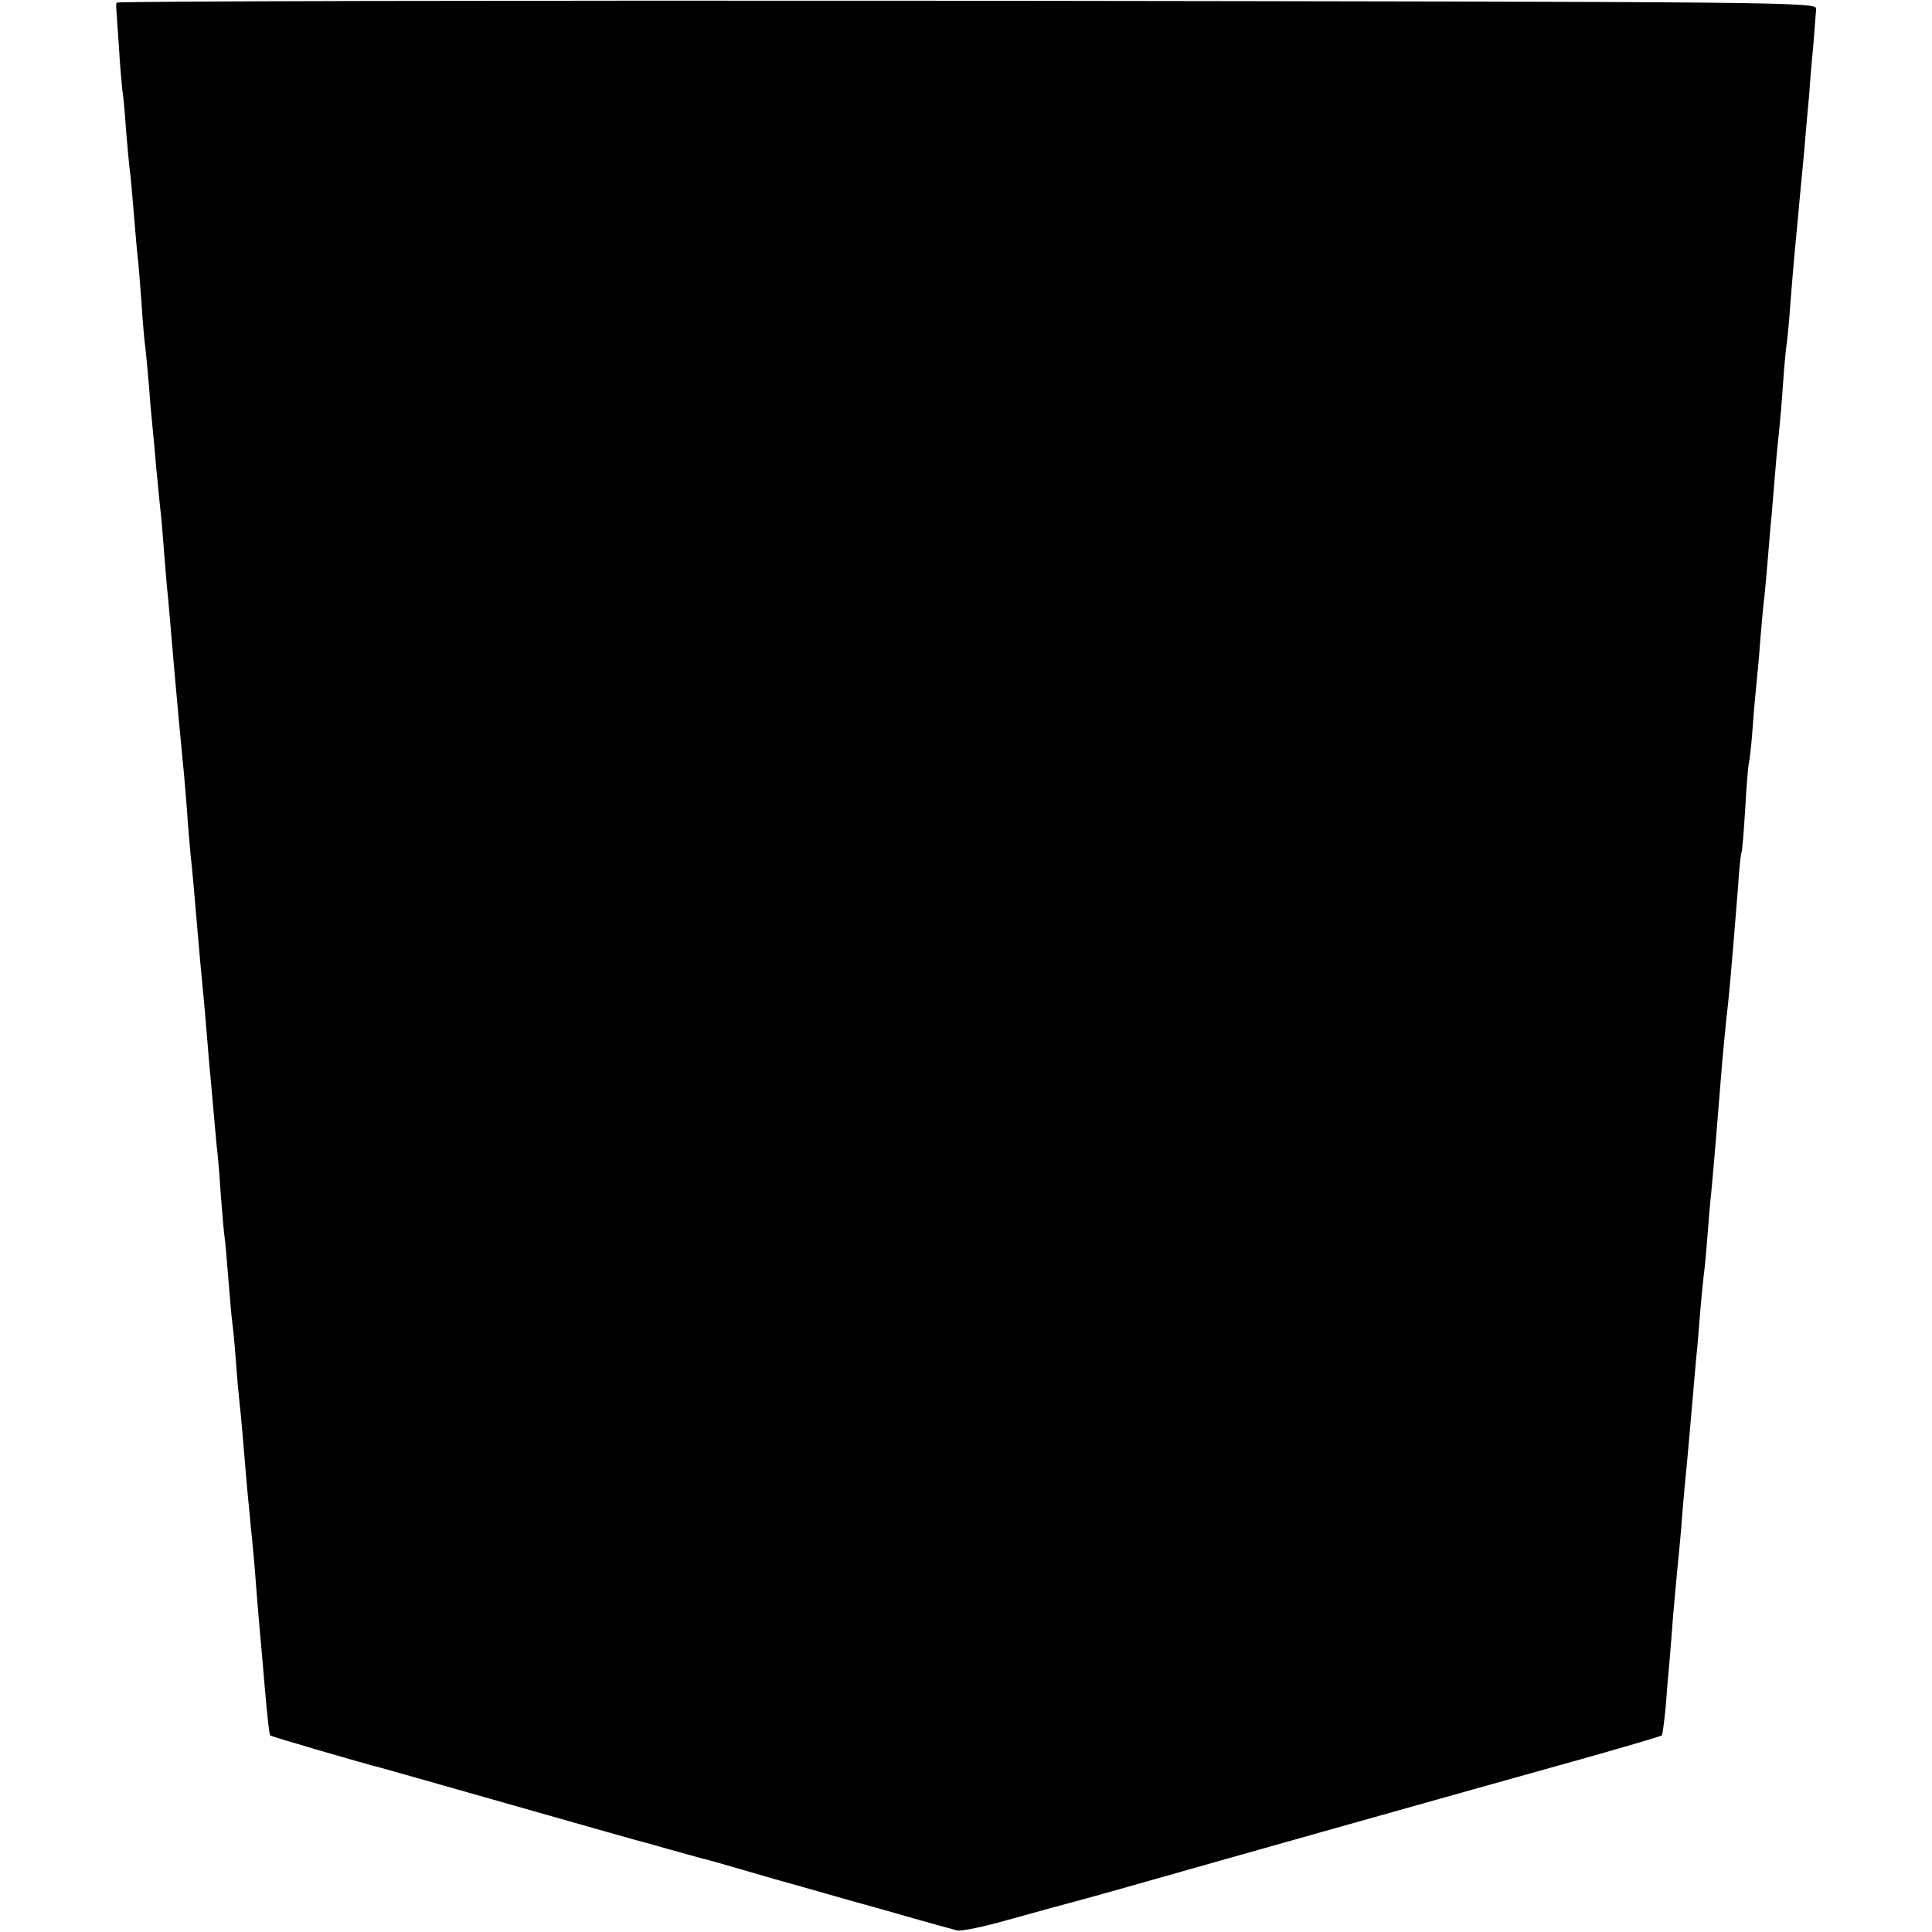 <?xml version="1.0" standalone="no"?>
<!DOCTYPE svg PUBLIC "-//W3C//DTD SVG 20010904//EN"
 "http://www.w3.org/TR/2001/REC-SVG-20010904/DTD/svg10.dtd">
<svg version="1.0" xmlns="http://www.w3.org/2000/svg"
 width="512pt" height="512pt" viewBox="0 0 512 512"
 preserveAspectRatio="xMidYMid meet">
<g transform="translate(0,512) scale(0.1,-0.1)"
fill="#000000" stroke="none">
<path d="M309 5113 c-2 -10 -2 2 6 -115 3 -54 8 -105 9 -115 2 -10 7 -58 10
-108 4 -49 9 -101 11 -115 2 -14 6 -63 10 -110 4 -47 8 -97 10 -112 2 -14 6
-68 10 -120 3 -51 8 -104 10 -118 2 -14 6 -61 10 -105 3 -44 8 -96 10 -115 2
-19 6 -64 9 -100 4 -36 8 -85 11 -110 3 -25 7 -76 10 -115 3 -38 7 -90 10
-115 2 -25 7 -76 10 -115 3 -38 8 -90 10 -115 8 -89 17 -186 20 -215 2 -16 6
-68 10 -115 3 -47 8 -103 10 -125 5 -42 10 -104 20 -220 3 -38 8 -88 10 -110
2 -22 7 -71 10 -110 3 -38 8 -92 10 -120 3 -27 7 -77 10 -110 3 -33 7 -78 9
-100 3 -22 8 -80 11 -130 4 -49 8 -100 10 -112 2 -12 6 -61 10 -110 4 -48 8
-99 10 -113 2 -14 7 -61 10 -105 3 -44 8 -96 10 -115 4 -33 7 -72 20 -225 3
-33 8 -80 10 -105 3 -25 7 -72 10 -105 7 -96 17 -207 21 -250 2 -22 6 -74 10
-115 4 -41 8 -77 10 -79 2 -3 253 -76 294 -86 8 -2 159 -45 335 -95 176 -50
327 -93 335 -95 8 -2 49 -13 90 -25 41 -11 82 -23 90 -25 8 -1 94 -26 190 -54
97 -27 200 -57 230 -65 30 -8 96 -27 145 -41 50 -14 100 -28 112 -31 12 -2 71
10 130 27 59 16 115 32 123 34 8 2 87 23 175 48 260 74 888 251 1243 350 106
30 194 56 196 58 2 2 7 40 11 84 3 44 8 98 10 120 2 22 6 74 9 115 4 41 8 91
10 110 2 19 7 71 11 115 3 44 8 98 10 120 6 58 13 140 20 220 3 39 8 90 10
115 3 25 7 77 10 115 3 39 8 86 10 105 3 19 7 67 10 105 3 39 7 90 10 115 6
62 17 194 29 345 4 44 9 96 11 115 6 47 14 136 31 350 3 47 7 87 9 90 2 3 6
55 10 115 3 61 8 117 10 125 2 8 7 51 10 95 3 44 8 96 10 115 2 19 7 71 10
115 4 44 8 96 11 115 2 19 6 64 9 100 3 36 7 88 10 115 2 28 7 82 10 120 3 39
8 86 10 105 2 19 7 73 10 120 3 47 8 96 10 110 2 14 7 63 10 110 4 47 8 101
10 120 2 19 6 62 9 95 3 33 10 110 16 170 5 61 12 137 15 170 2 33 7 92 11
131 3 39 6 80 7 90 2 19 -45 19 -2250 22 -1239 1 -2254 -1 -2254 -5z"/>
</g>
</svg>
